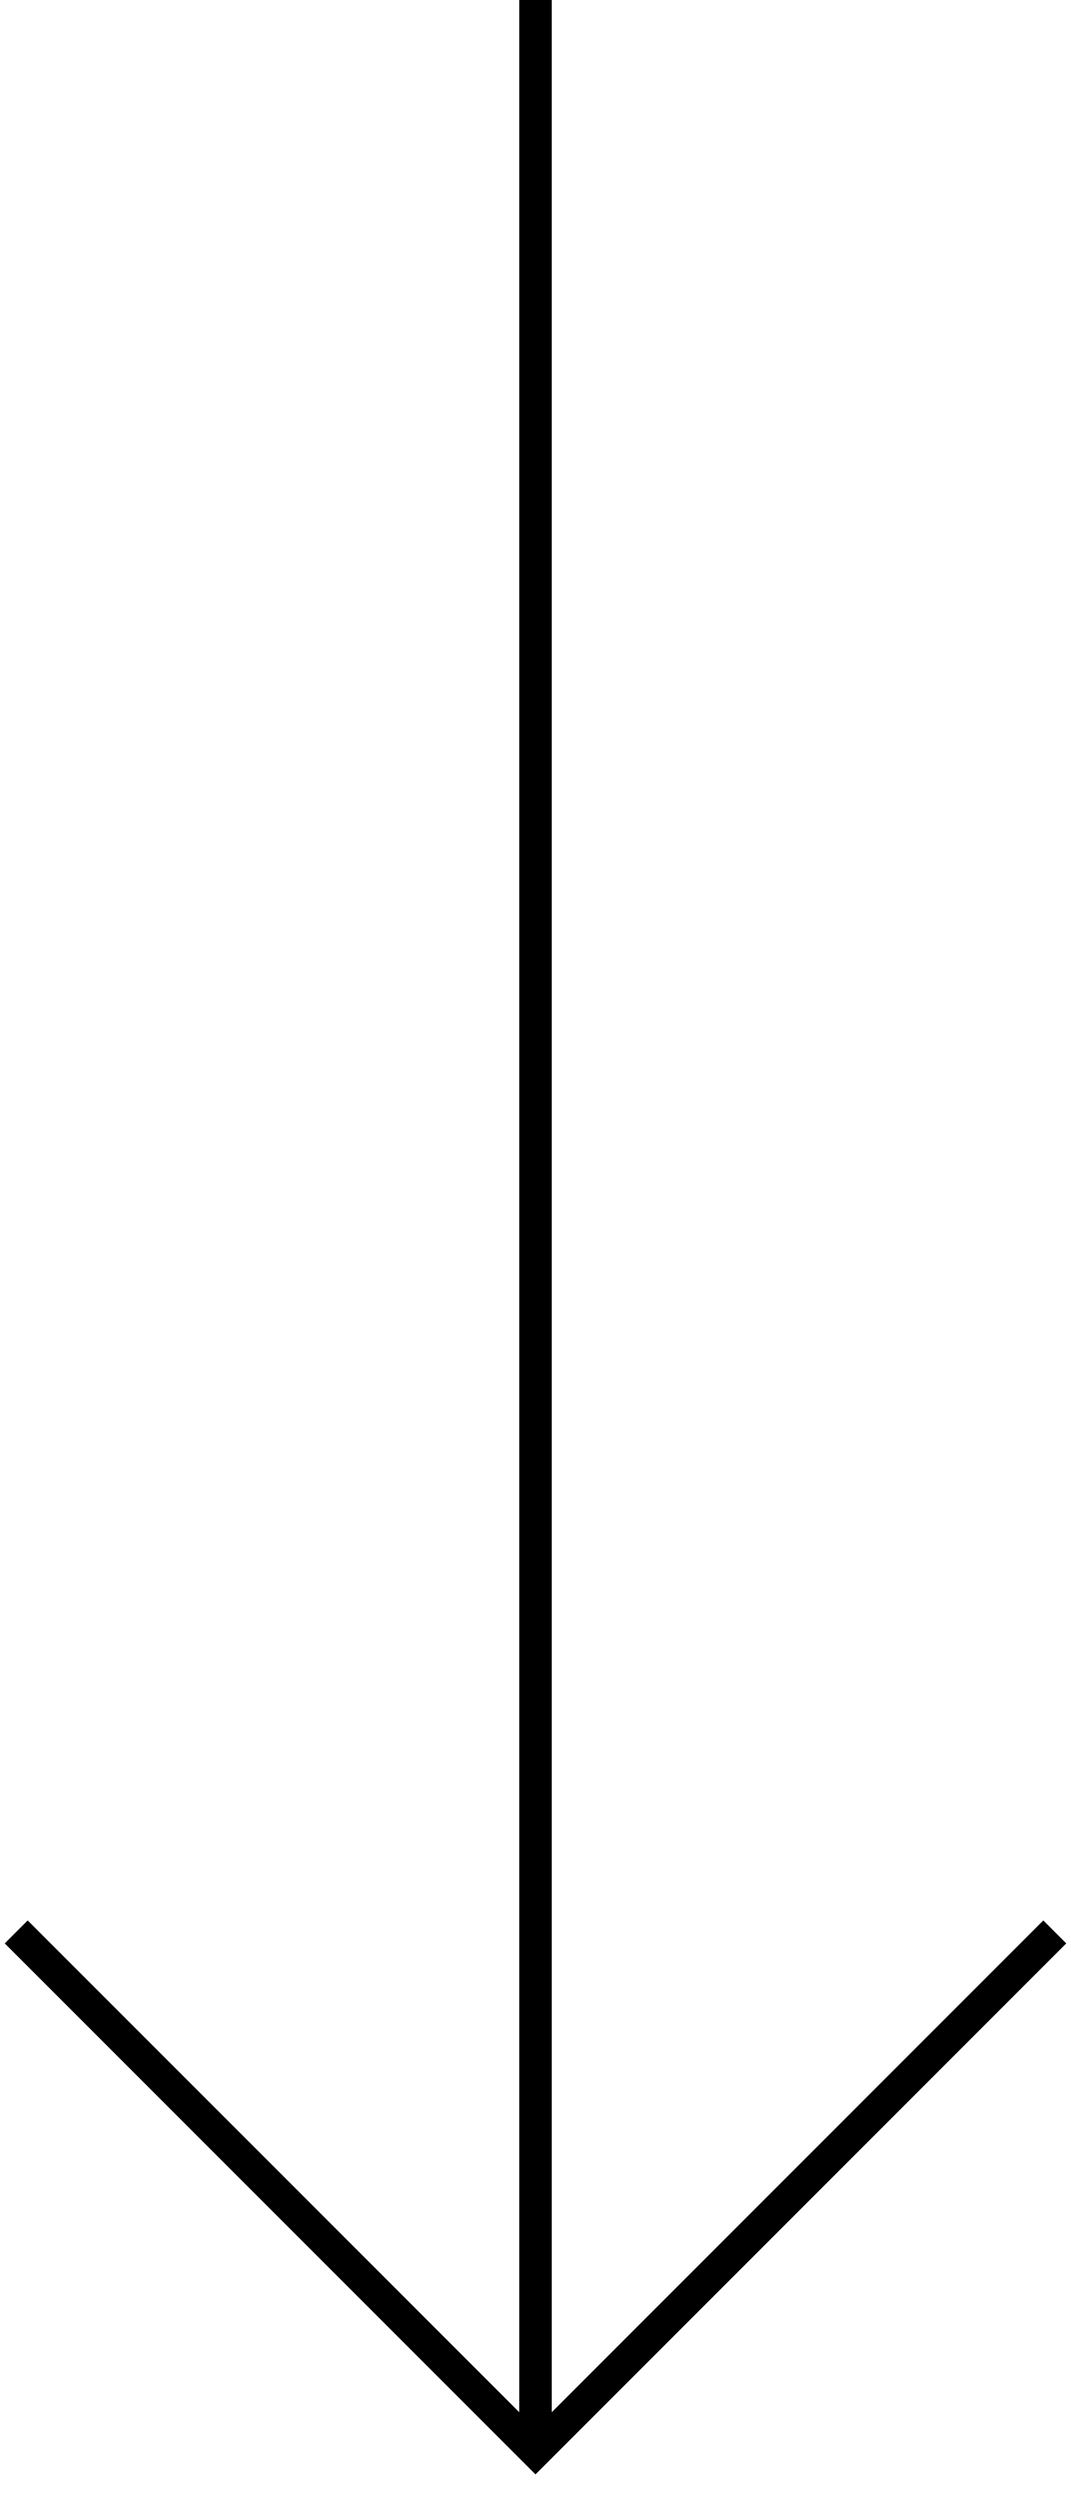 <svg width="33" height="77" viewBox="0 0 33 77" fill="none" xmlns="http://www.w3.org/2000/svg">
<line x1="16.5" y1="2.18557e-08" x2="16.5" y2="75" stroke="black"/>
<path d="M0.5 59.5L16.5 75.5L32.5 59.5" stroke="black"/>
</svg>
